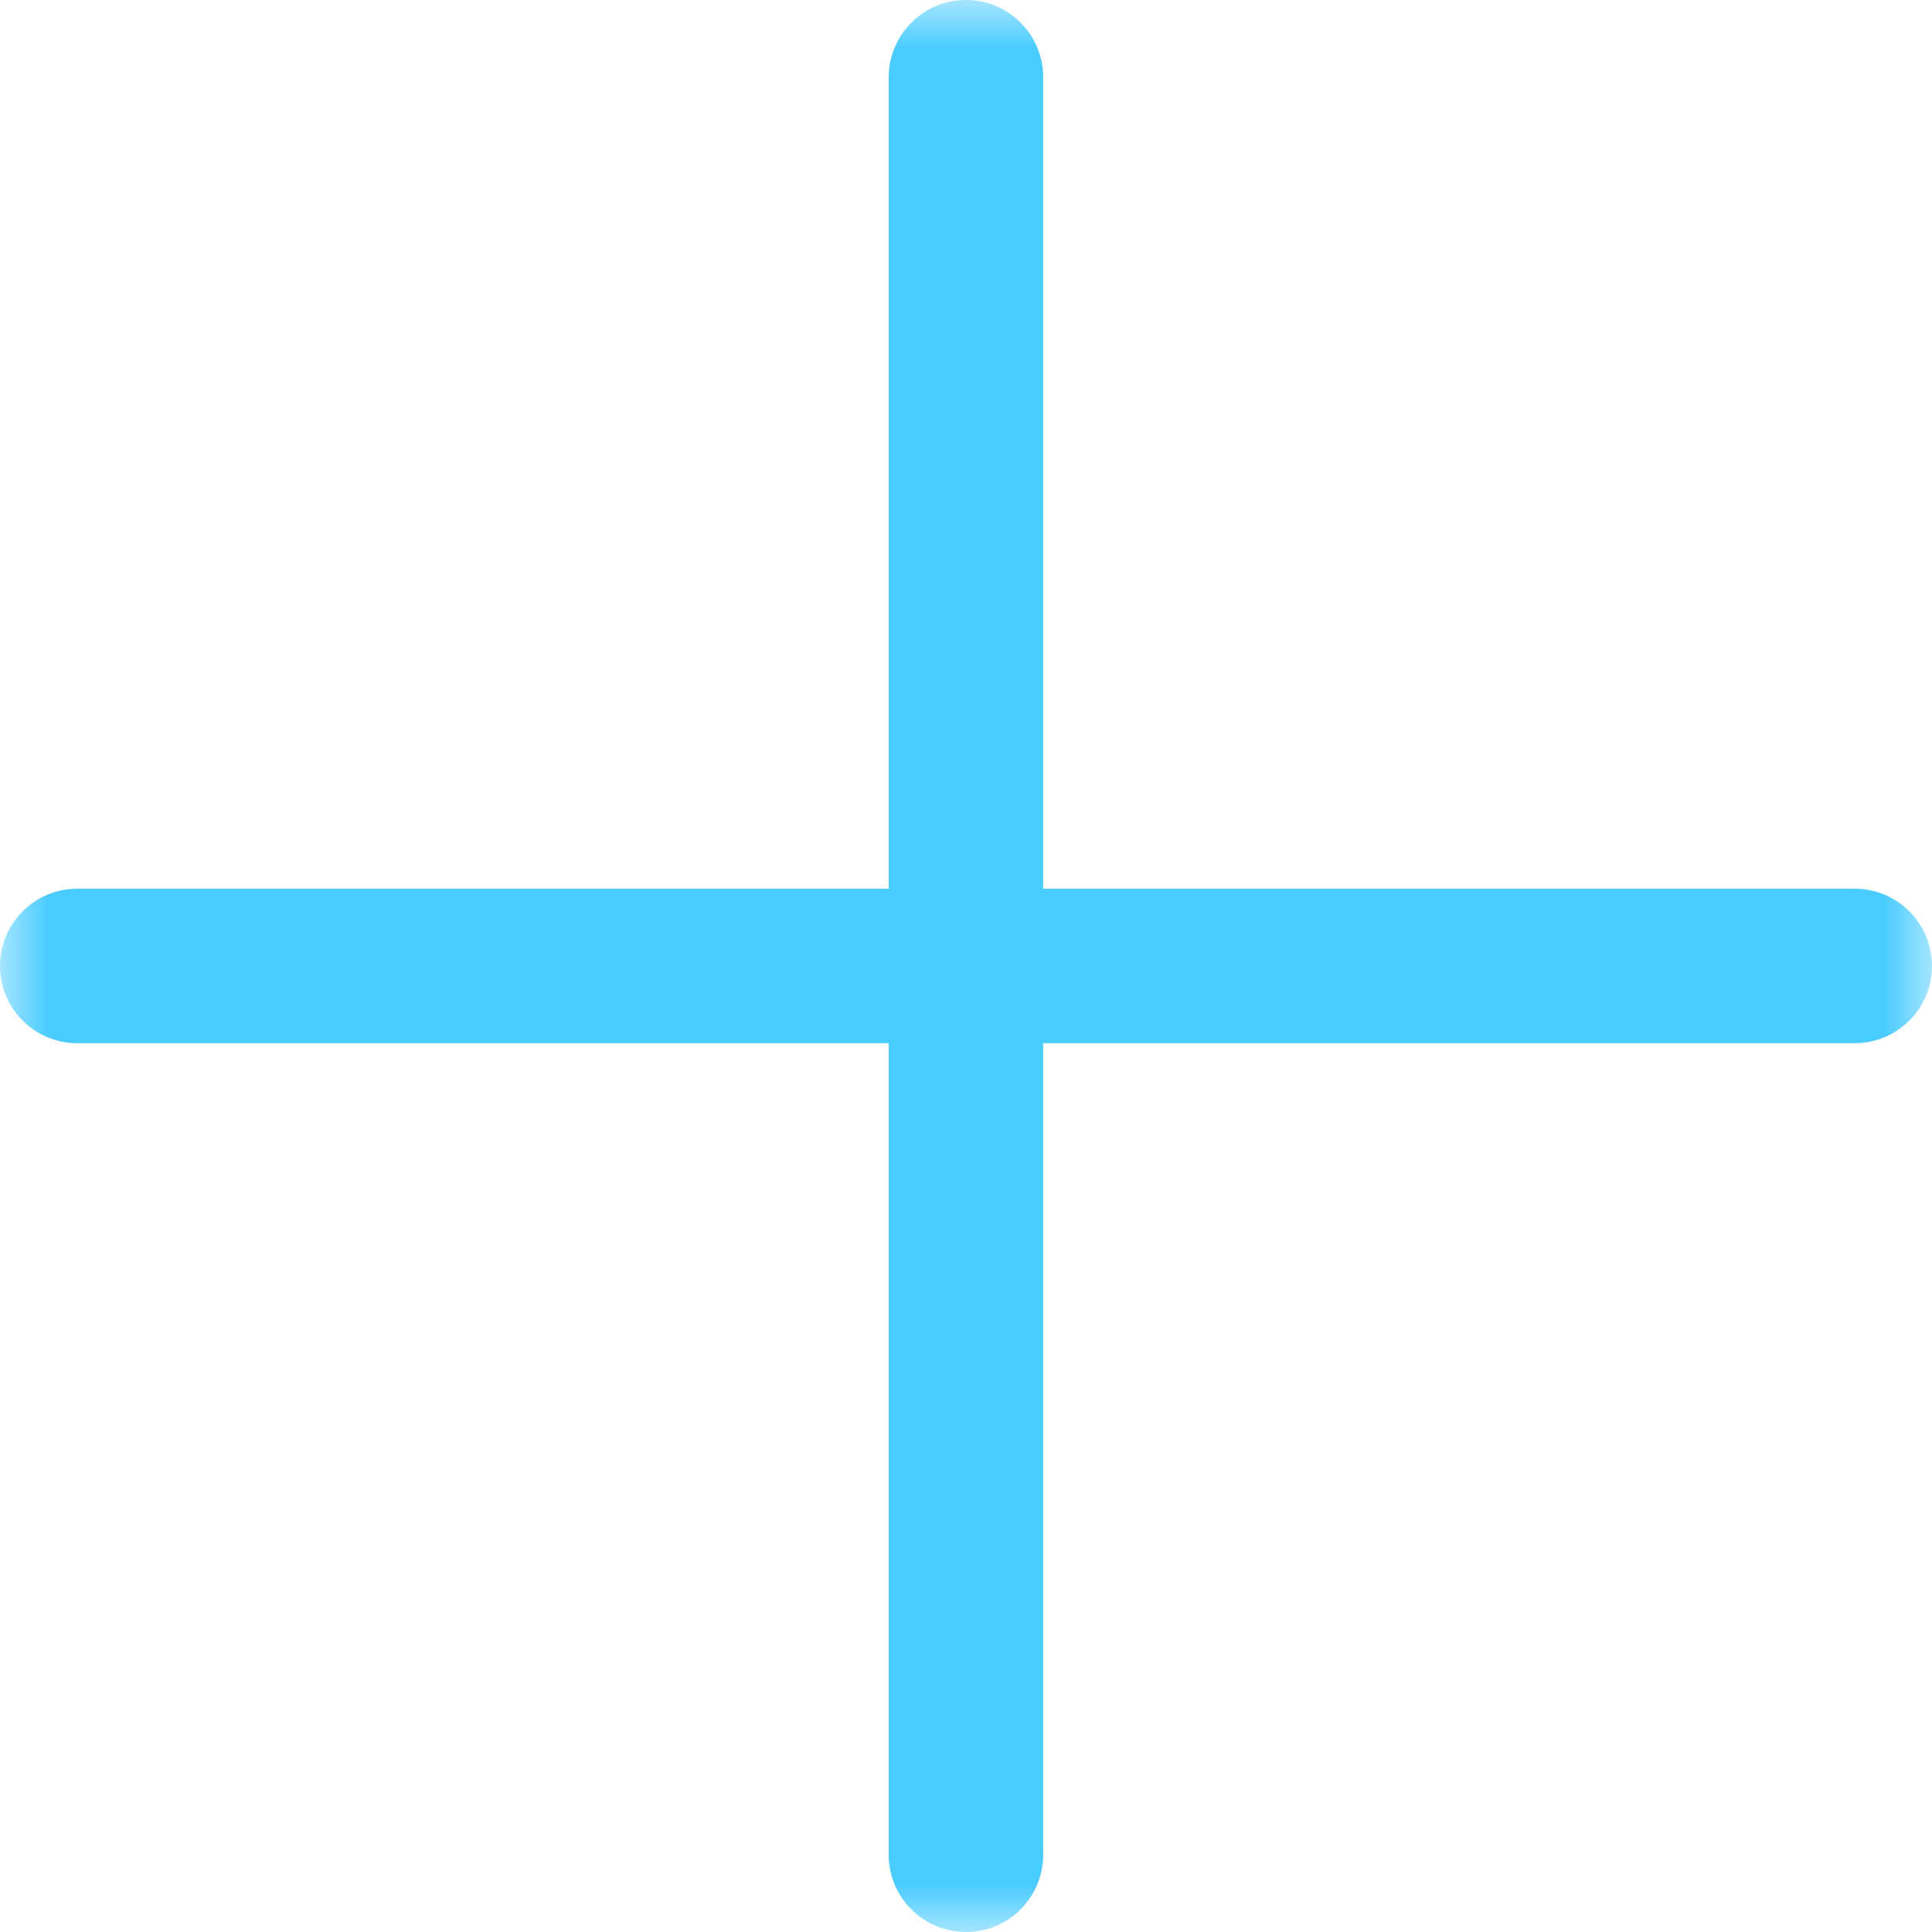 <?xml version="1.0" encoding="UTF-8" standalone="no"?>
<svg width="20px" height="20px" viewBox="0 0 20 20" version="1.1" xmlns="http://www.w3.org/2000/svg" xmlns:xlink="http://www.w3.org/1999/xlink">
    <!-- Generator: Sketch 41 (35326) - http://www.bohemiancoding.com/sketch -->
    <title>+</title>
    <desc>Created with Sketch.</desc>
    <defs>
        <polygon id="path-1" points="0 20 20 20 20 0 0 0"></polygon>
    </defs>
    <g id="Page-1" stroke="none" stroke-width="1" fill="none" fill-rule="evenodd" opacity="0.8">
        <g>
            <mask id="mask-2" fill="white">
                <use xlink:href="#path-1"></use>
            </mask>
            <g id="Clip-2"></g>
            <path d="M19.2,9.2 L10.799,9.2 L10.799,0.799 C10.799,0.358 10.441,0 10,0 C9.558,0 9.2,0.358 9.2,0.799 L9.2,9.2 L0.799,9.2 C0.358,9.2 0,9.558 0,10 C0,10.441 0.358,10.799 0.799,10.799 L9.2,10.799 L9.2,19.2 C9.2,19.642 9.558,20 10,20 C10.441,20 10.799,19.642 10.799,19.2 L10.799,10.799 L19.2,10.799 C19.642,10.799 20,10.441 20,10 C20,9.558 19.642,9.2 19.2,9.2" id="Fill-1" fill="#1DBFFF" mask="url(#mask-2)"></path>
        </g>
    </g>
</svg>